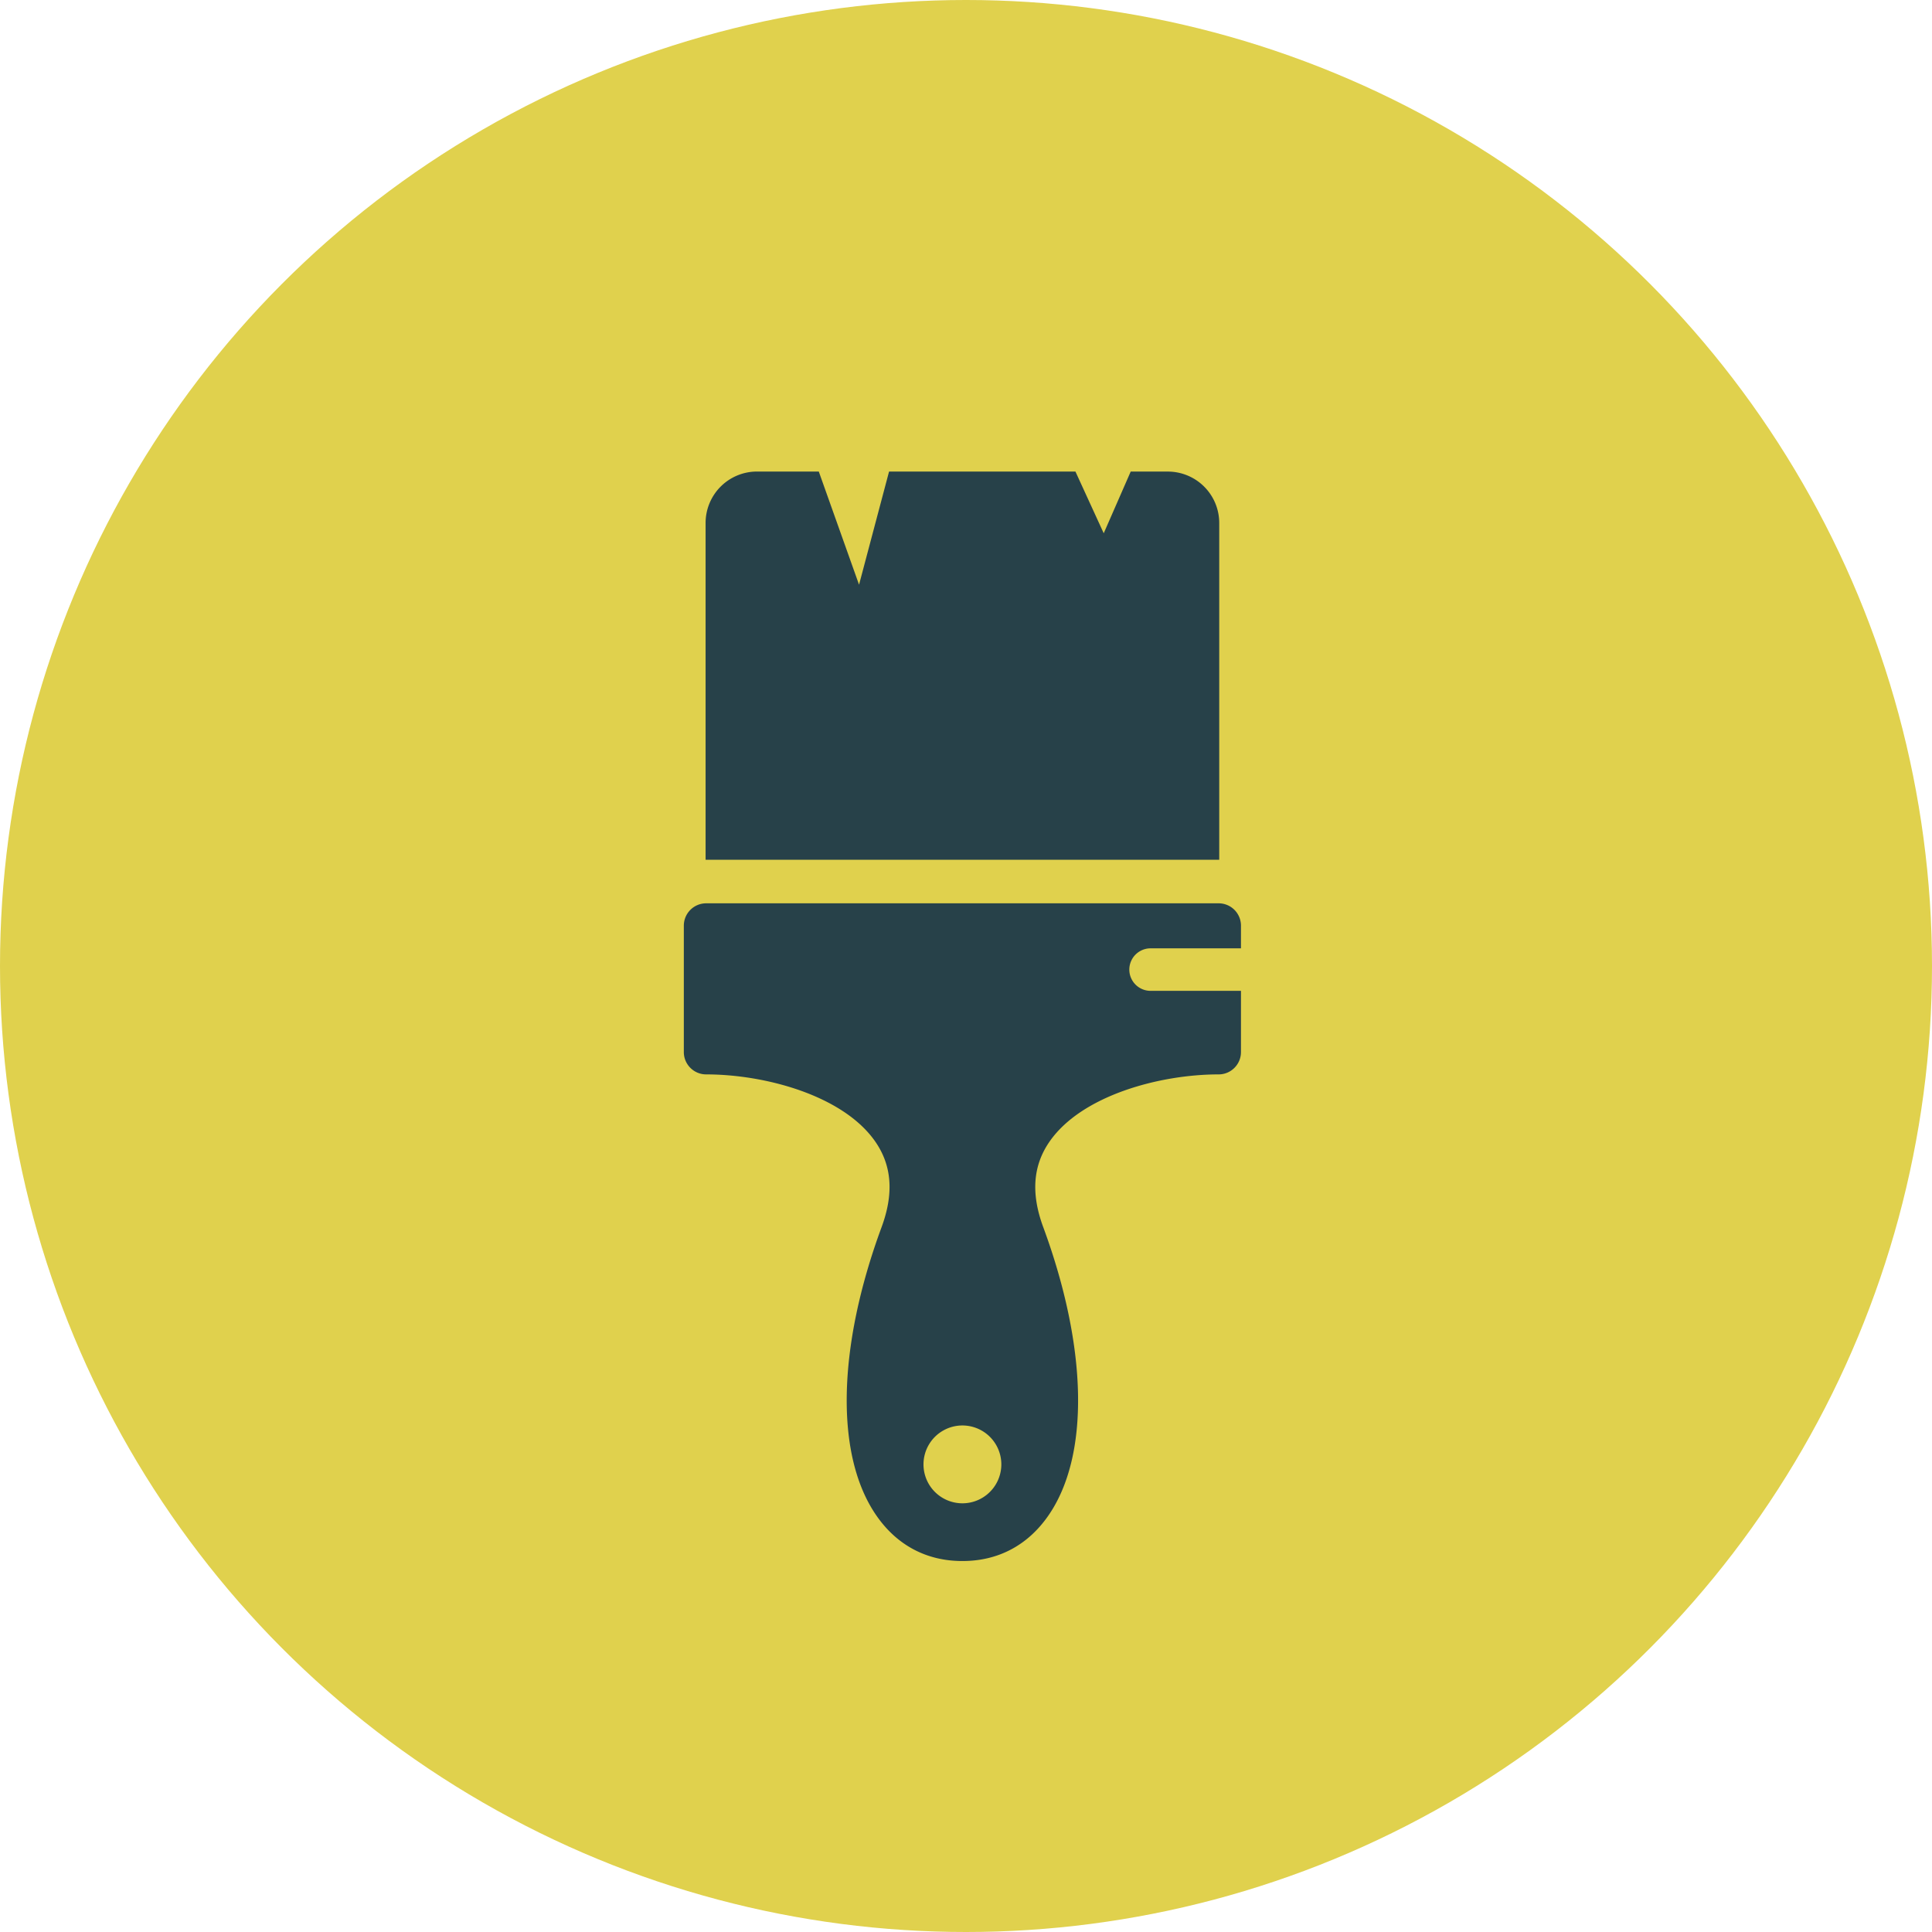 <svg xmlns="http://www.w3.org/2000/svg" width="56" height="56" viewBox="0 0 56 56">
    <g fill="none" fill-rule="evenodd">
        <circle cx="28" cy="28" r="28" fill="#E0D14D"/>
        <g fill="#274149" fill-rule="nonzero">
            <path d="M35.34 15.159a1.49 1.49 0 0 0-1.49-1.49h-1.076l-.782 1.788-.82-1.789H25.77l-.87 3.28-1.167-3.28h-1.791a1.49 1.49 0 0 0-1.49 1.49v9.763H35.34V15.16zM27.891 45.247h.01c1.026 0 1.884-.452 2.48-1.308 1.206-1.728 1.152-4.858-.143-8.372-.36-.974-.298-1.786.187-2.482.93-1.335 3.191-1.943 4.898-1.943.358 0 .647-.29.647-.647V28.72h-2.62a.616.616 0 1 1 0-1.232h2.62v-.657a.647.647 0 0 0-.647-.648H20.468a.648.648 0 0 0-.647.648v3.664c0 .357.29.647.647.647 1.707 0 3.968.608 4.899 1.943.485.696.546 1.508.187 2.482-1.296 3.514-1.35 6.644-.144 8.372.596.856 1.454 1.308 2.481 1.308zm-1.123-2.801a1.128 1.128 0 1 1 2.256 0 1.128 1.128 0 0 1-2.256 0z"/>
        </g>
    </g>
</svg>
